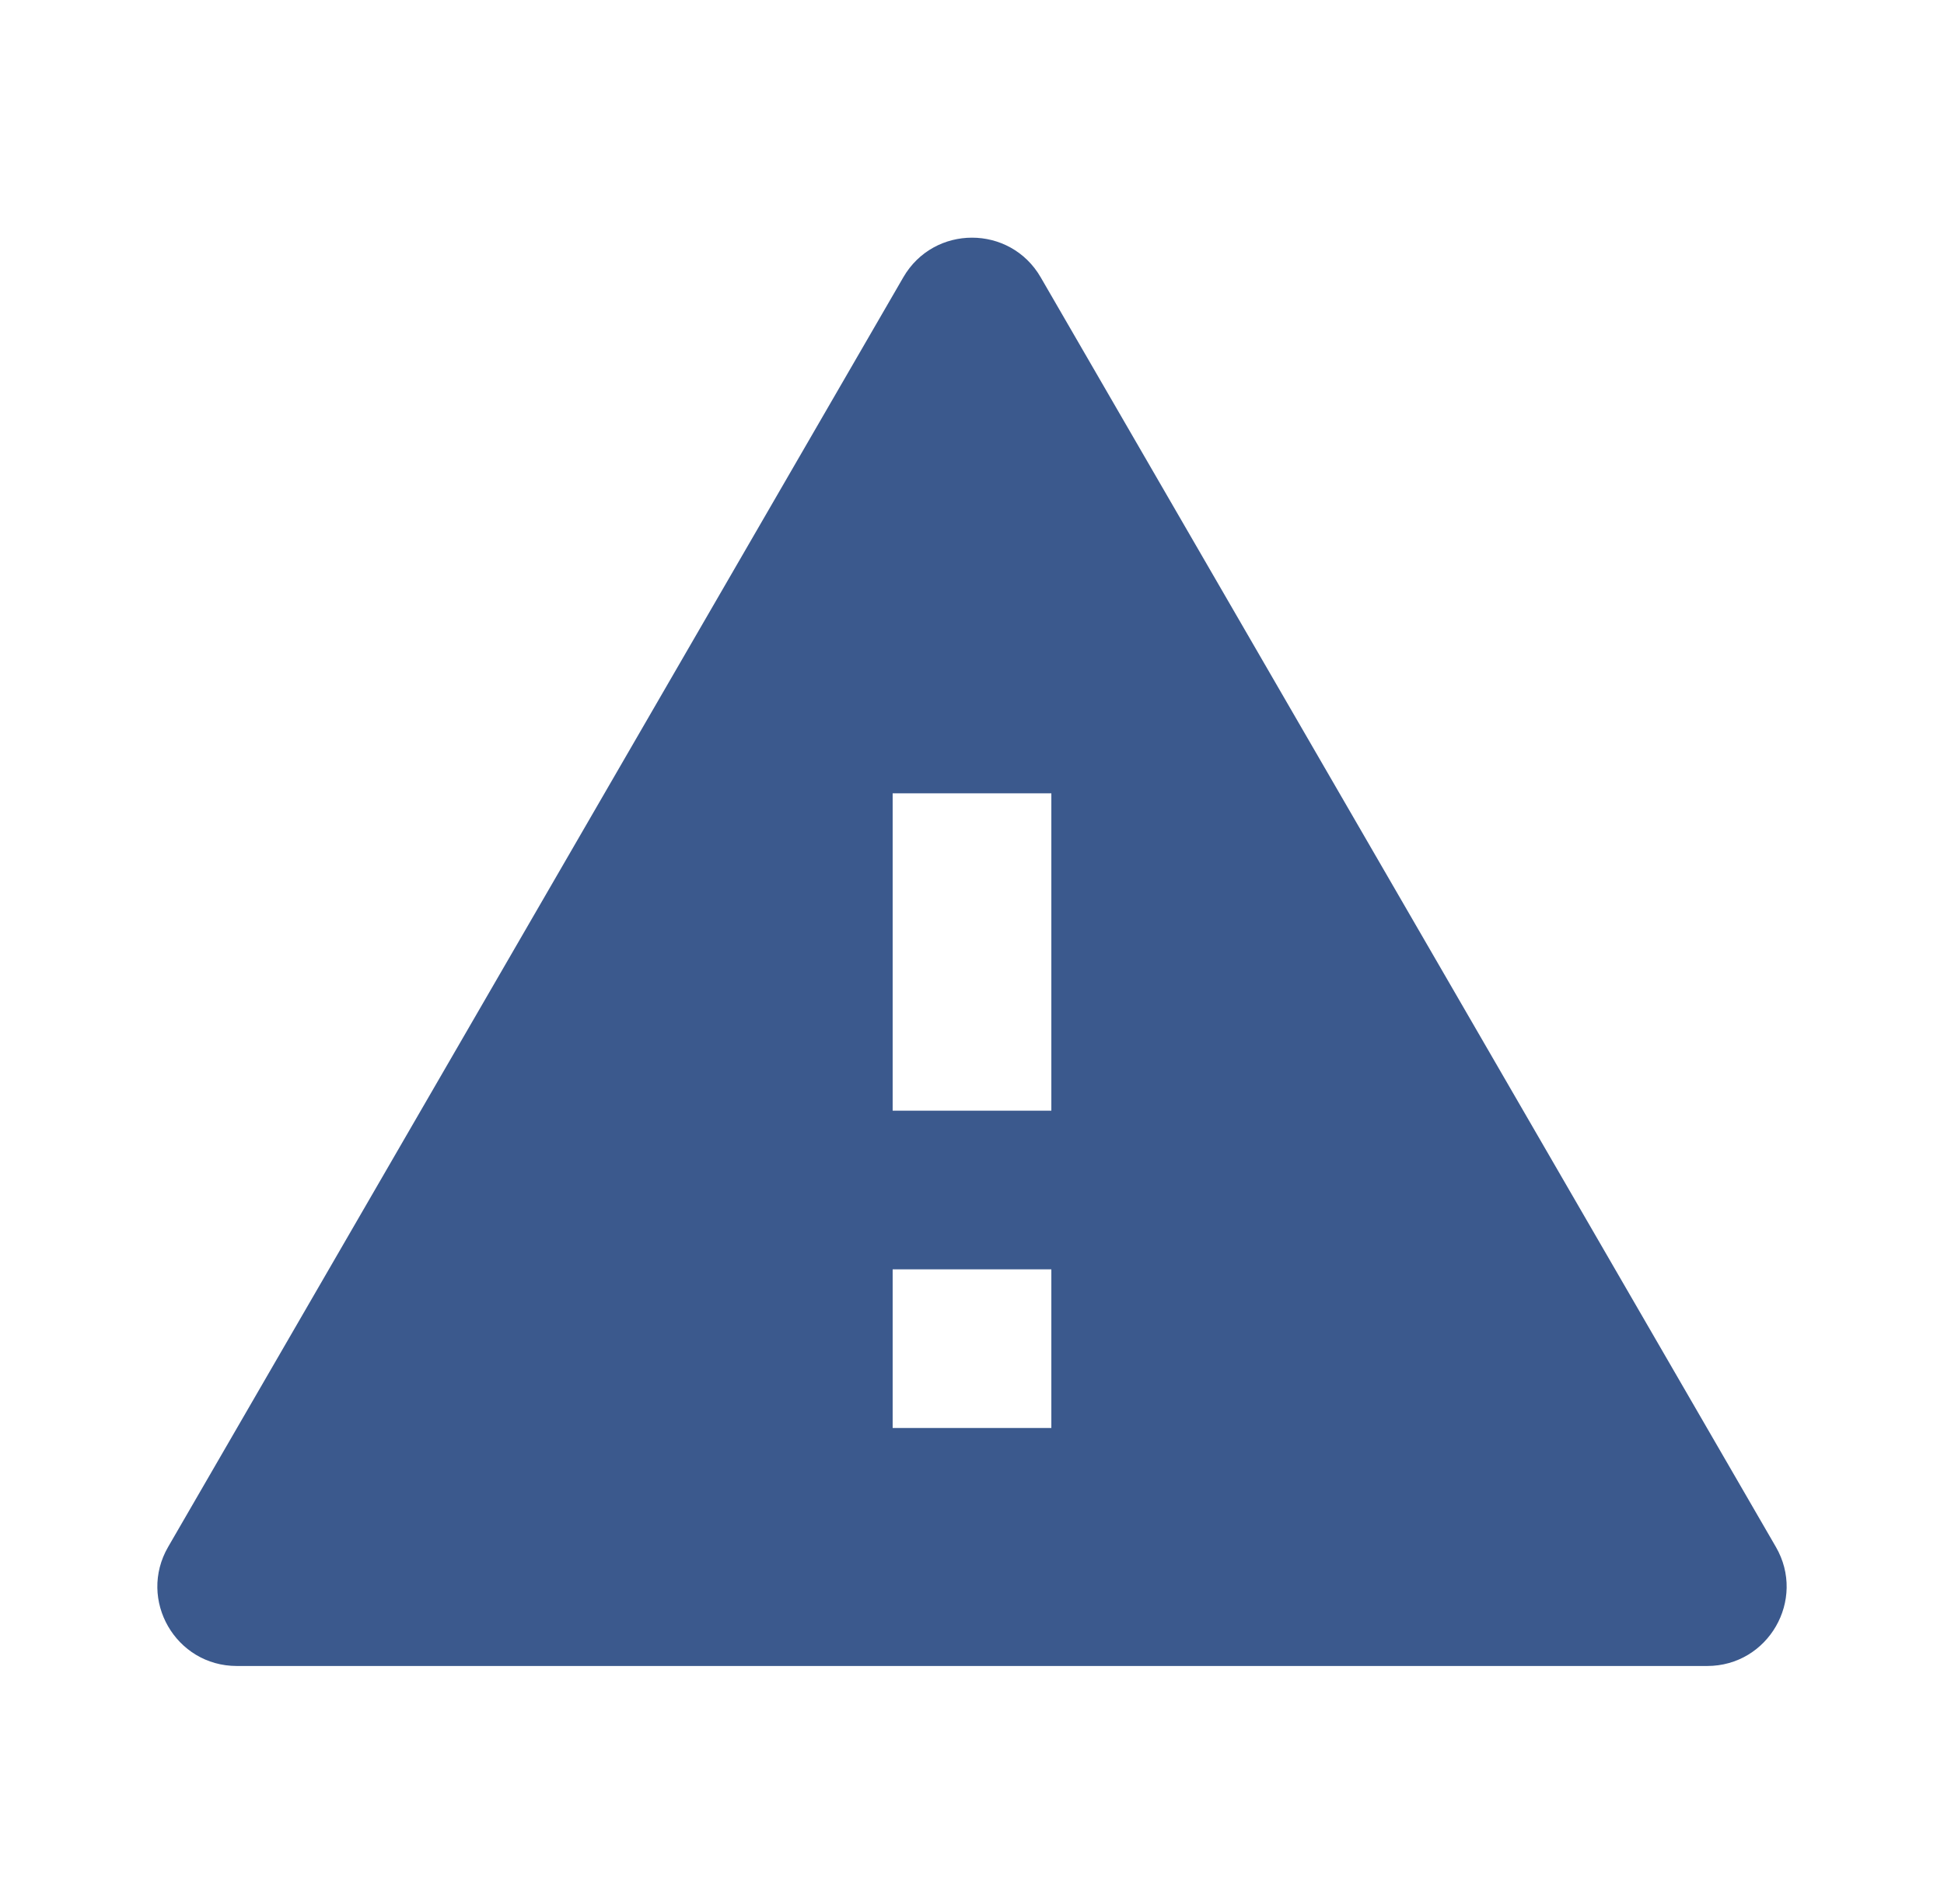<svg width="49" height="48" viewBox="0 0 49 48" fill="none" xmlns="http://www.w3.org/2000/svg">
    <path d="M4.238 38.998C3.466 40.331 4.428 42 5.969 42H43.031C44.572 42 45.534 40.331 44.762 38.998L26.231 6.99C25.46 5.659 23.54 5.659 22.769 6.99L4.238 38.998ZM26.5 36H22.5V32H26.5V36ZM26.5 28H22.5V20H26.5V28Z" fill="#3B598D"/>
</svg>
